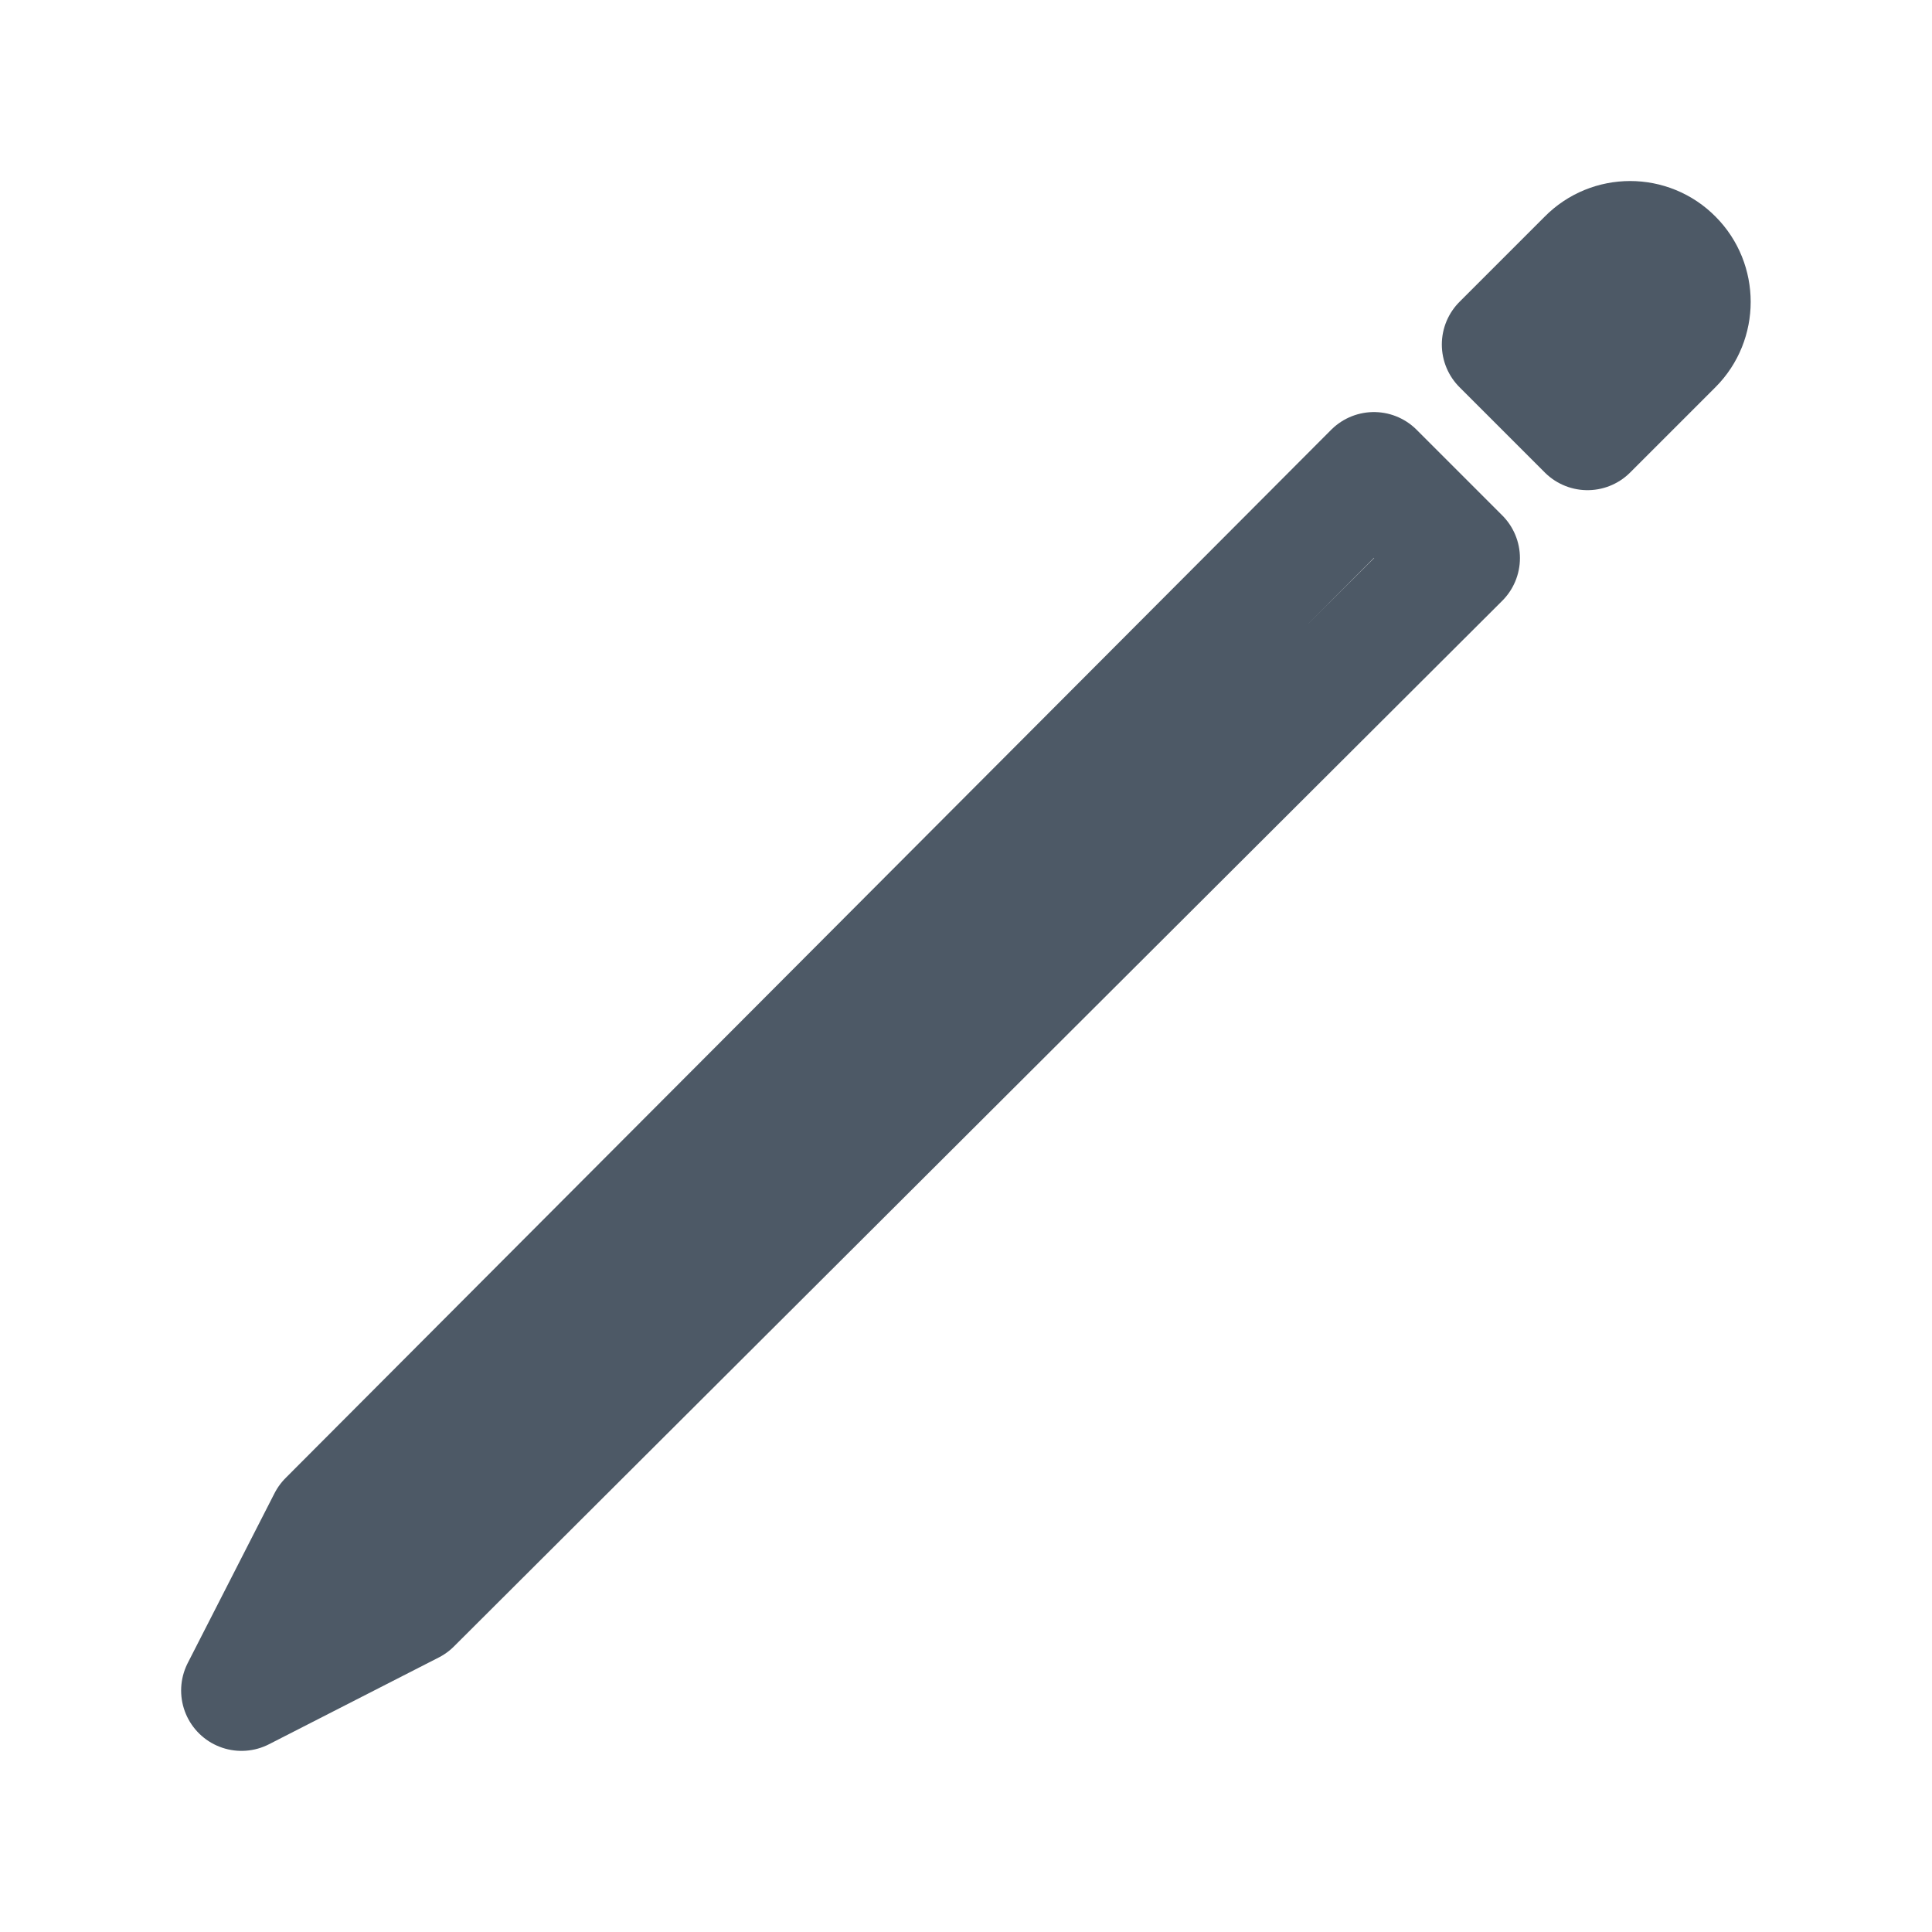 <?xml version="1.0" encoding="utf-8"?>
<!-- Generator: Adobe Illustrator 24.3.0, SVG Export Plug-In . SVG Version: 6.00 Build 0)  -->
<svg version="1.1" id="Layer_1" xmlns="http://www.w3.org/2000/svg" xmlns:xlink="http://www.w3.org/1999/xlink" x="0px" y="0px"
	 viewBox="0 0 512 512" style="enable-background:new 0 0 512 512;" xml:space="preserve">
<style type="text/css">
	.st0{fill:none;stroke:#4D5966;stroke-width:32;stroke-linecap:round;stroke-linejoin:round;}
</style>
<polygon class="st0" points="364.1,125.2 87,403 64,448 109,425 386.8,147.9 "/>
<path class="st0" d="M420.7,68.7l-22.6,22.6l22.6,22.6l22.6-22.6c6.2-6.2,6.2-16.4,0-22.6l0,0C437.1,62.4,426.9,62.4,420.7,68.7z"/>
</svg>
